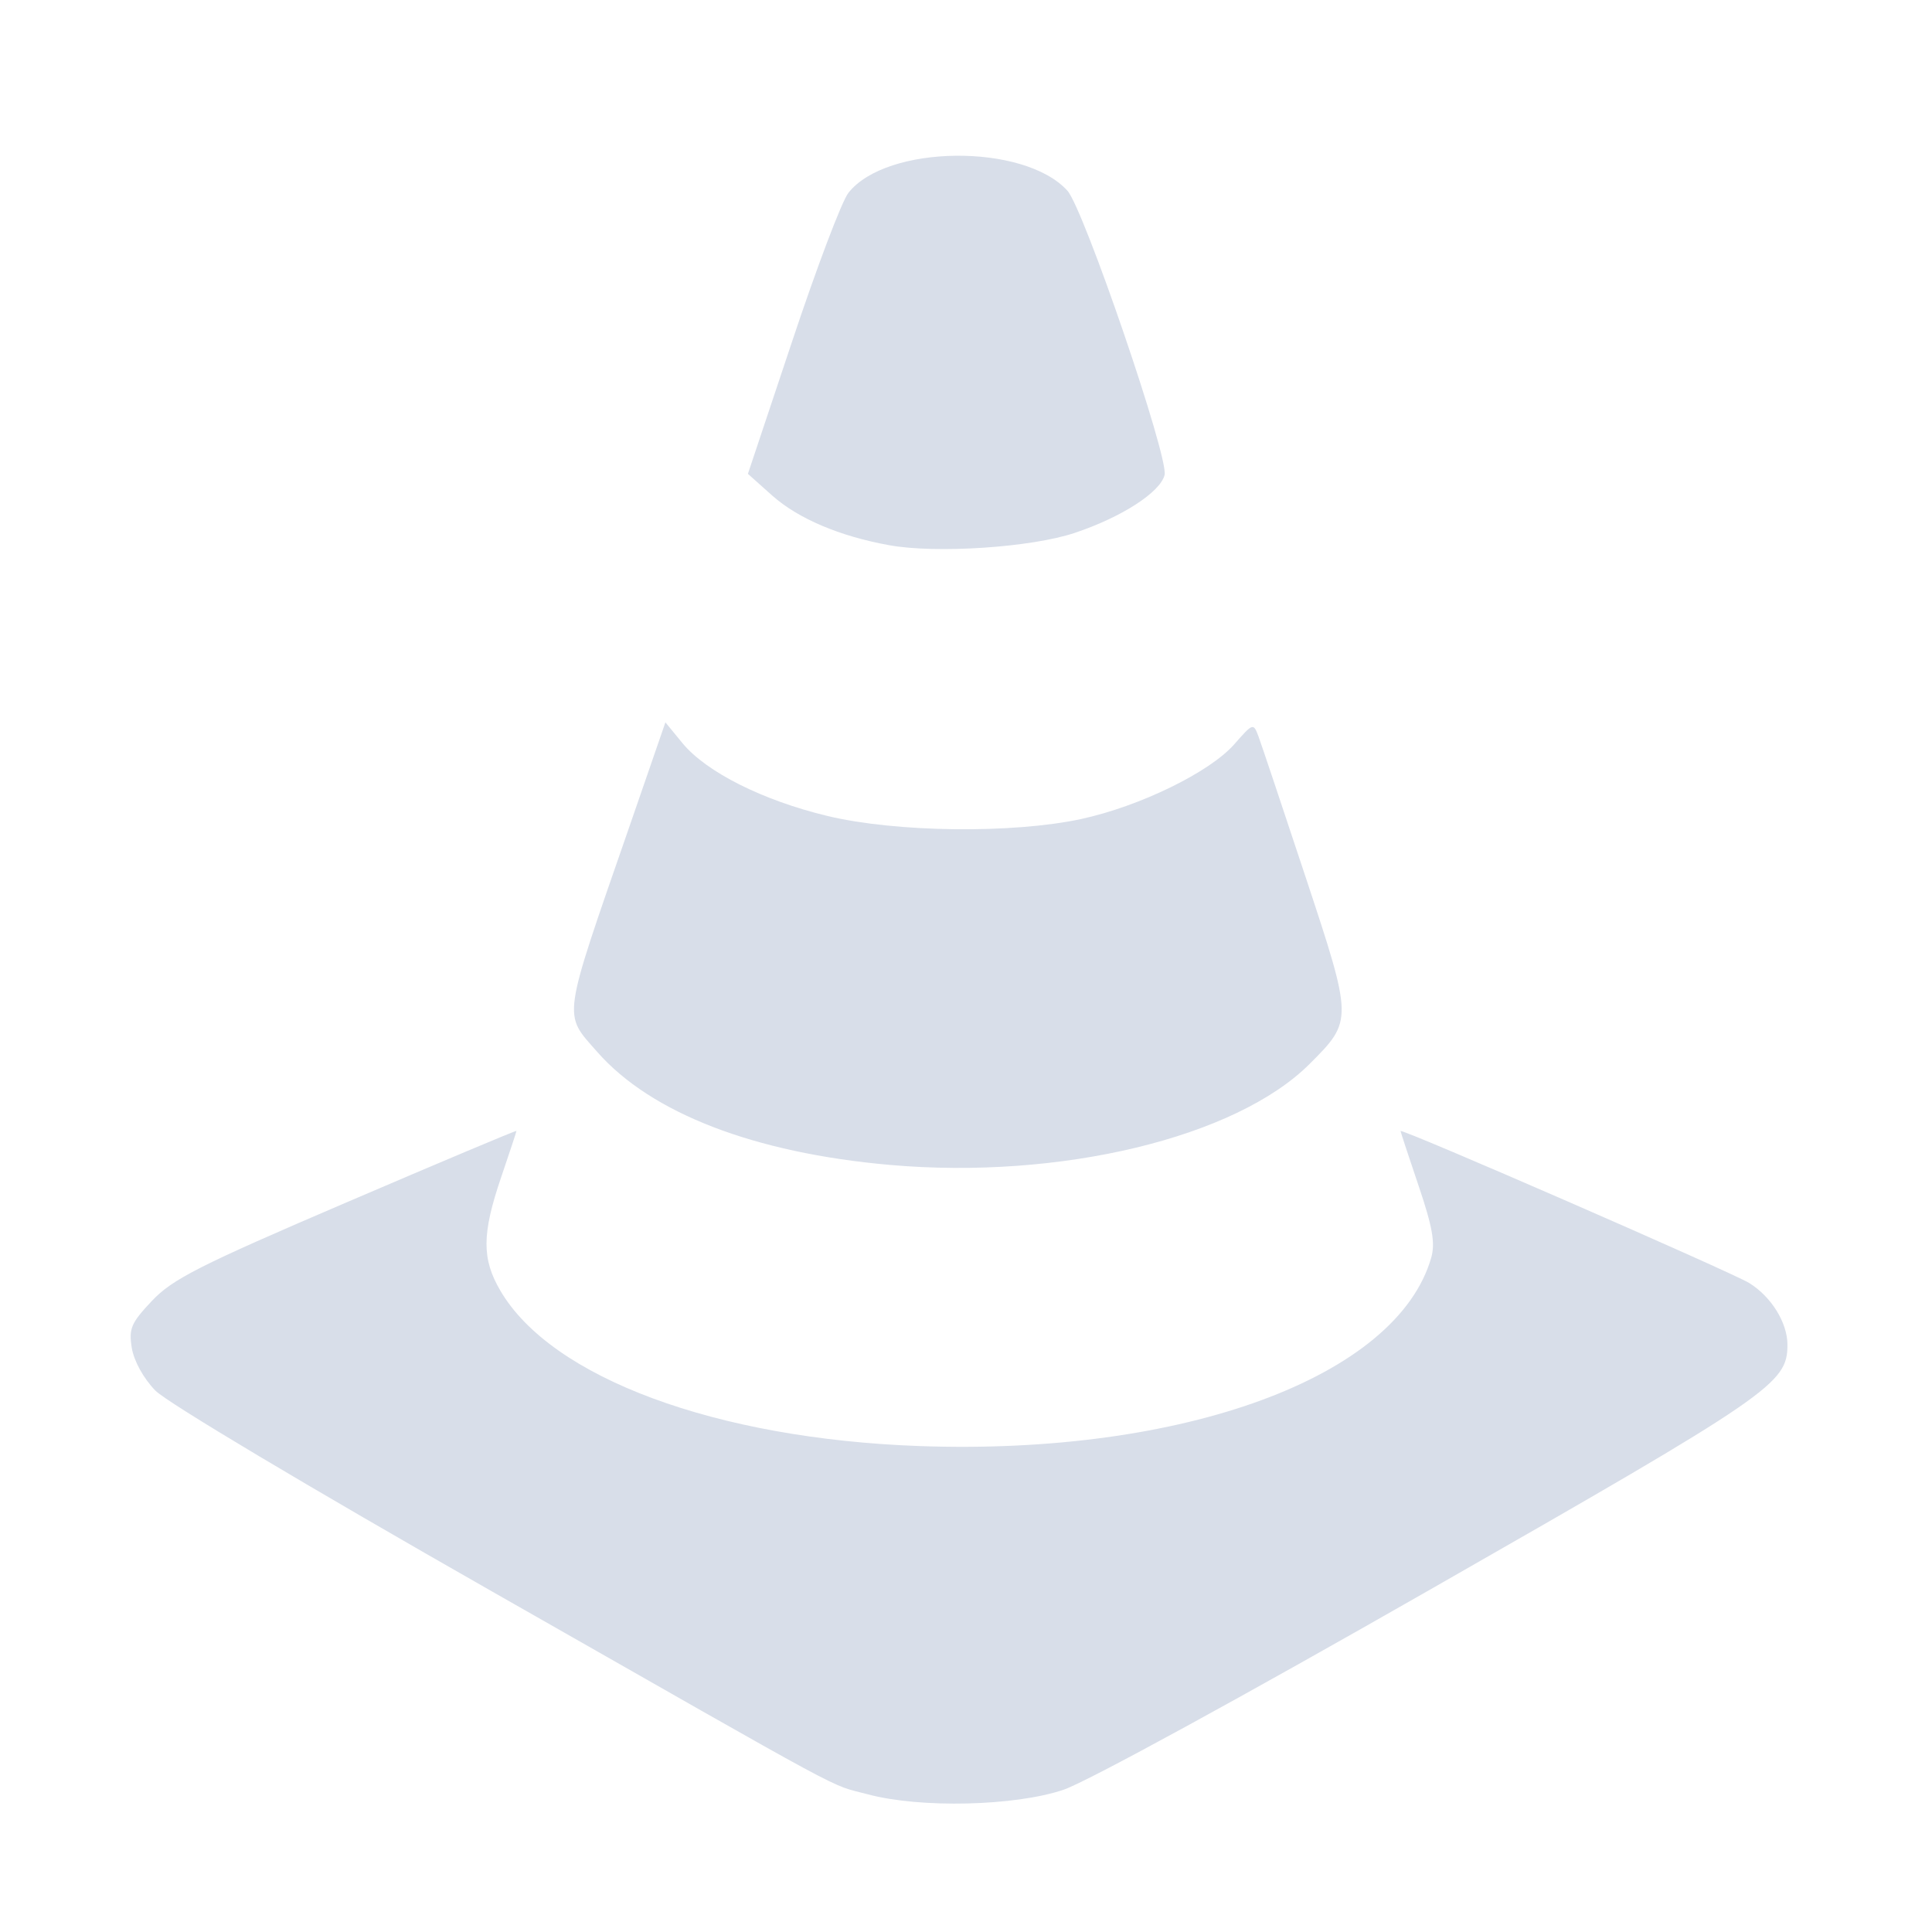 <?xml version='1.0' encoding='UTF-8'?>
<svg xmlns:inkscape="http://www.inkscape.org/namespaces/inkscape" xmlns:sodipodi="http://sodipodi.sourceforge.net/DTD/sodipodi-0.dtd" xmlns="http://www.w3.org/2000/svg" xmlns:svg="http://www.w3.org/2000/svg" xmlns:rdf="http://www.w3.org/1999/02/22-rdf-syntax-ns#" xmlns:cc="http://creativecommons.org/ns#" xmlns:dc="http://purl.org/dc/elements/1.1/" width="64" height="64" version="1.1" viewBox="0 0 16.933 16.933" id="svg7" sodipodi:docname="vlc.svg" inkscape:version="1.4 (e7c3feb100, 2024-10-09)">
  <sodipodi:namedview id="namedview7" pagecolor="#9c4444" bordercolor="#000000" borderopacity="0.25" inkscape:showpageshadow="2" inkscape:pageopacity="0.0" inkscape:pagecheckerboard="0" inkscape:deskcolor="#d1d1d1" inkscape:zoom="4.3531261" inkscape:cx="16.424978" inkscape:cy="52.146433" inkscape:window-width="1183" inkscape:window-height="941" inkscape:window-x="35" inkscape:window-y="32" inkscape:window-maximized="0" inkscape:current-layer="svg7" showgrid="false"/>
  <defs id="defs2">
    <style id="current-color-scheme" type="text/css">.ColorScheme-Text {color:#d8dee9} .ColorScheme-Highlight {color:#3b4252}</style></defs>
  <path id="path1-2" style="fill:currentColor;fill-opacity:1;stroke:none;stroke-width:0.469;stroke-dasharray:none;stroke-dashoffset:2.2;stroke-opacity:0.3" d="M 8.378,1.365 C 7.987,1.369 7.603,1.478 7.436,1.69 7.378,1.763 7.157,2.348 6.944,2.988 L 6.555,4.153 6.77,4.345 C 6.997,4.546 7.36,4.7 7.791,4.778 8.204,4.854 9.042,4.798 9.421,4.67 9.833,4.532 10.169,4.314 10.207,4.163 10.245,4.011 9.498,1.828 9.355,1.671 9.165,1.462 8.768,1.361 8.378,1.365 Z M 5.832,6.331 5.51,7.263 C 4.92,8.965 4.933,8.876 5.235,9.22 5.706,9.756 6.609,10.105 7.8,10.21 9.292,10.341 10.832,9.971 11.479,9.324 11.858,8.945 11.858,8.941 11.444,7.69 11.242,7.08 11.056,6.525 11.031,6.457 10.985,6.334 10.983,6.335 10.817,6.524 10.602,6.768 9.992,7.066 9.477,7.178 8.874,7.308 7.852,7.296 7.25,7.151 6.685,7.015 6.191,6.767 5.982,6.514 Z M 4.526,9.912 c 0,-0.007 -0.672,0.276 -1.493,0.628 -1.291,0.553 -1.521,0.671 -1.701,0.861 -0.184,0.195 -0.204,0.243 -0.177,0.413 0.019,0.114 0.102,0.266 0.206,0.373 0.102,0.105 1.339,0.843 2.949,1.76 3.248,1.85 2.938,1.683 3.295,1.779 0.46,0.124 1.293,0.104 1.717,-0.04 0.204,-0.069 1.579,-0.82 3.221,-1.759 2.989,-1.708 3.123,-1.8 3.123,-2.141 0,-0.193 -0.141,-0.421 -0.335,-0.541 -0.158,-0.097 -3.056,-1.361 -3.056,-1.332 0,0.006 0.071,0.222 0.158,0.479 0.123,0.363 0.147,0.503 0.111,0.631 -0.3,1.045 -2.17,1.734 -4.486,1.651 -1.784,-0.064 -3.225,-0.598 -3.672,-1.361 -0.164,-0.279 -0.163,-0.497 0.005,-0.991 0.074,-0.218 0.135,-0.401 0.135,-0.408 z" class="ColorScheme-Text"/>
  </svg>
